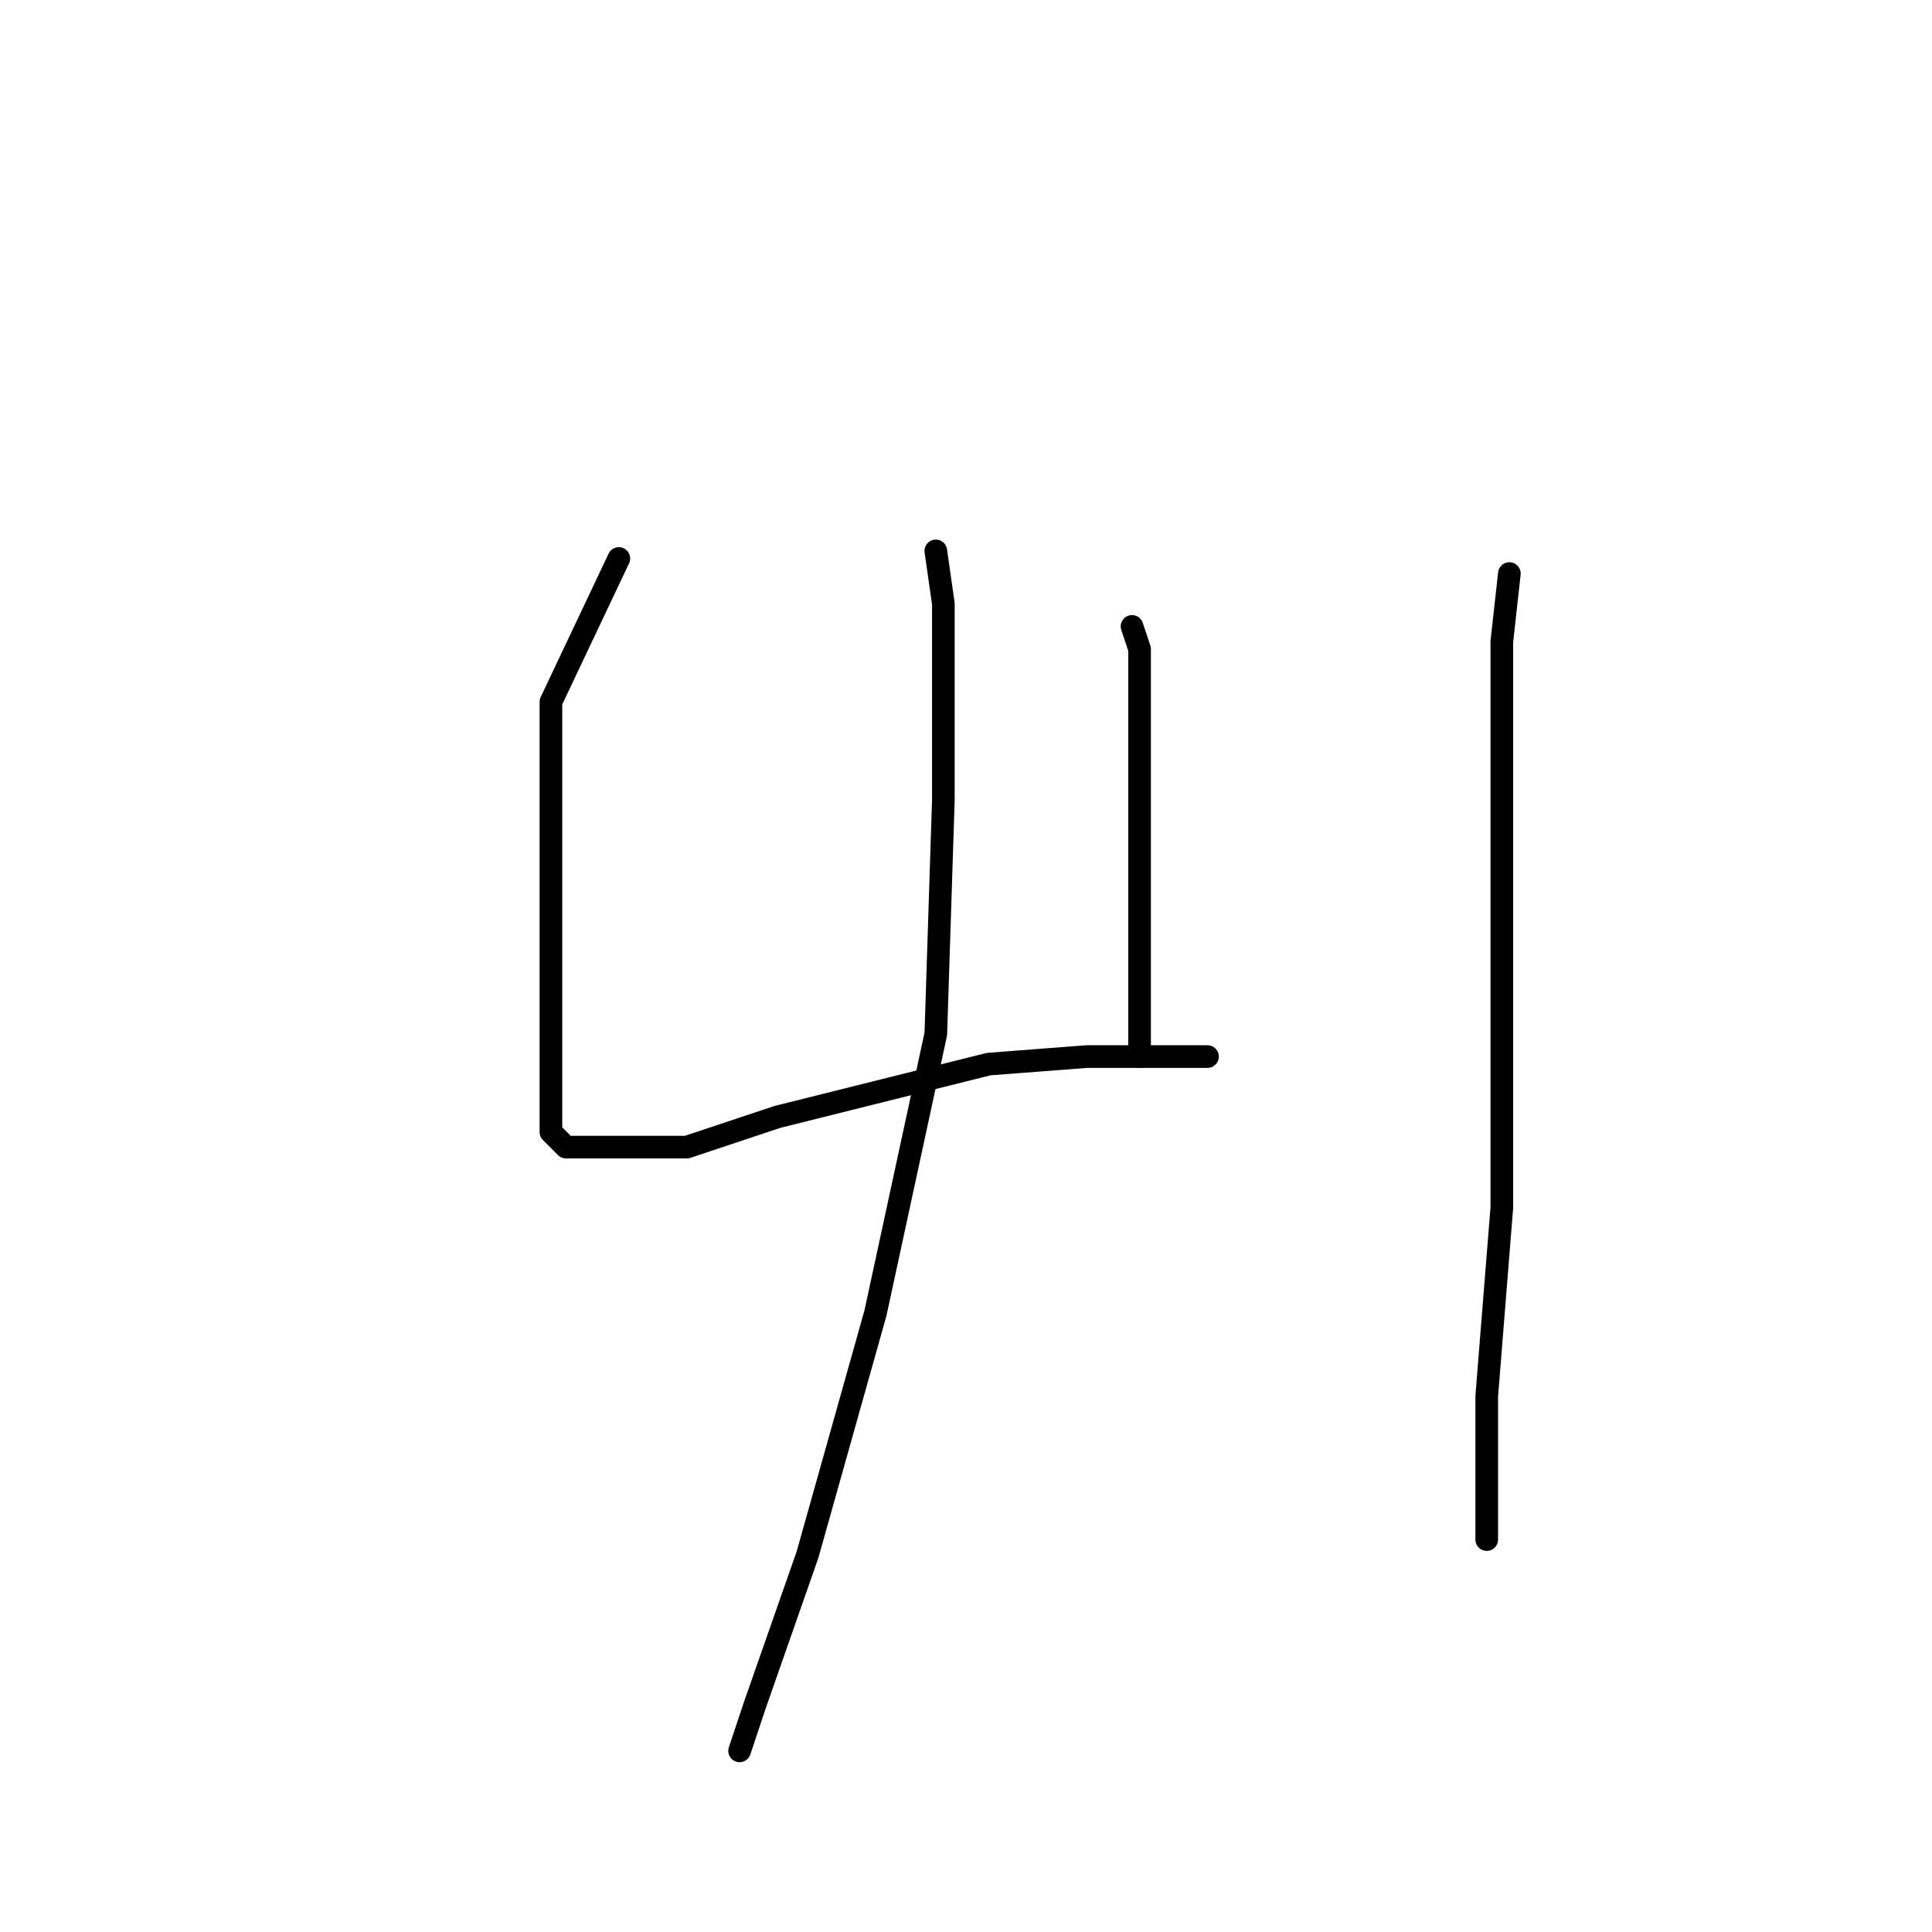 <?xml version="1.0" standalone="no"?>
    <svg width="256" height="256" xmlns="http://www.w3.org/2000/svg" version="1.1">
    <polyline stroke="black" stroke-width="3" stroke-linecap="round" fill="transparent" stroke-linejoin="round" points="82 74 73 93 73 109 73 125 73 132 73 143 73 150 75 152 76 152 80 152 91 152 103 148 119 144 131 141 144 140 157 140 160 140 160 140 " />
        <polyline stroke="black" stroke-width="3" stroke-linecap="round" fill="transparent" stroke-linejoin="round" points="150 83 151 86 151 92 151 107 151 126 151 140 151 140 " />
        <polyline stroke="black" stroke-width="3" stroke-linecap="round" fill="transparent" stroke-linejoin="round" points="124 73 125 80 125 87 125 106 124 137 116 174 107 206 100 226 98 232 98 232 " />
        <polyline stroke="black" stroke-width="3" stroke-linecap="round" fill="transparent" stroke-linejoin="round" points="200 76 199 85 199 93 199 112 199 142 199 160 197 185 197 204 197 204 " />
        </svg>